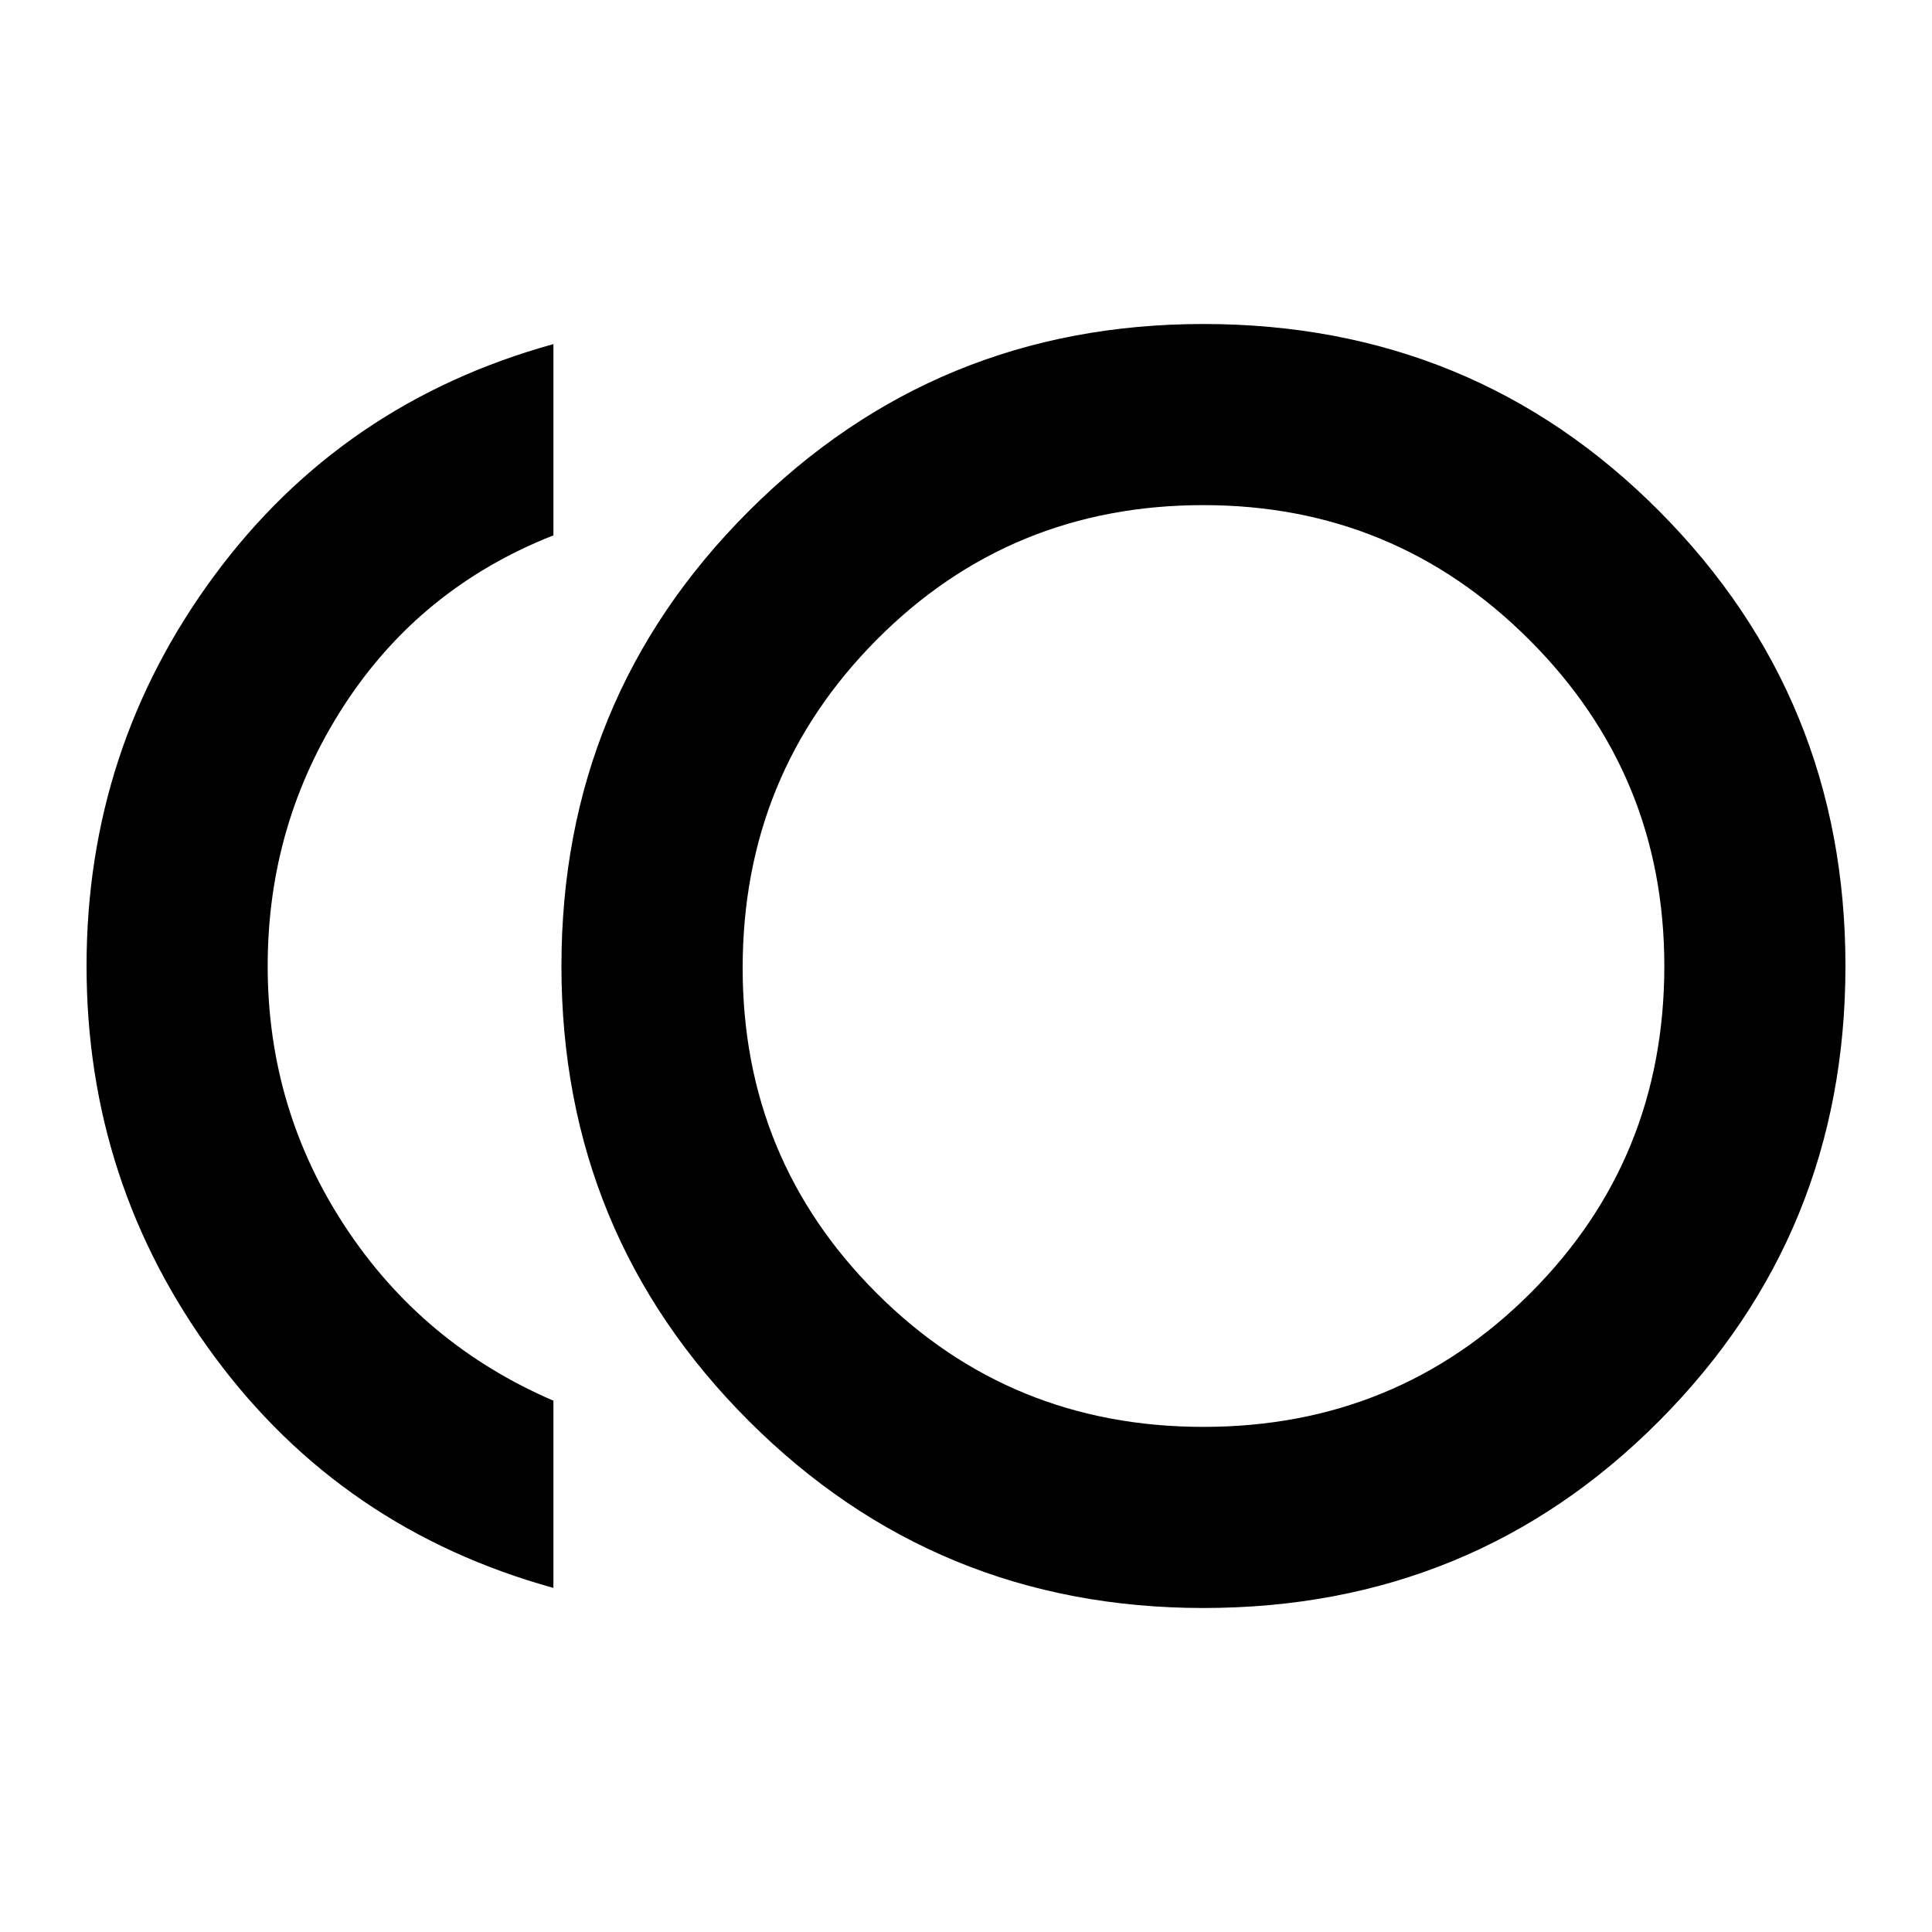 <svg xmlns="http://www.w3.org/2000/svg" height="20" width="20"><path d="M12.458 16.646Q9.688 16.646 7.75 14.708Q5.812 12.771 5.812 10Q5.812 7.229 7.75 5.292Q9.688 3.354 12.458 3.354Q15.25 3.354 17.177 5.292Q19.104 7.229 19.104 10Q19.104 12.771 17.177 14.708Q15.25 16.646 12.458 16.646ZM5.729 16.438Q3.542 15.833 2.219 14.042Q0.896 12.25 0.896 10Q0.896 7.75 2.219 5.958Q3.542 4.167 5.729 3.562V5.542Q4.354 6.083 3.562 7.302Q2.771 8.521 2.771 10Q2.771 11.479 3.573 12.698Q4.375 13.917 5.729 14.5ZM12.458 10Q12.458 10 12.458 10Q12.458 10 12.458 10Q12.458 10 12.458 10Q12.458 10 12.458 10Q12.458 10 12.458 10Q12.458 10 12.458 10Q12.458 10 12.458 10Q12.458 10 12.458 10ZM12.458 14.771Q14.458 14.771 15.844 13.385Q17.229 12 17.229 10Q17.229 8.021 15.833 6.625Q14.438 5.229 12.458 5.229Q10.458 5.229 9.073 6.625Q7.688 8.021 7.688 10.021Q7.688 12 9.073 13.385Q10.458 14.771 12.458 14.771Z"/></svg>